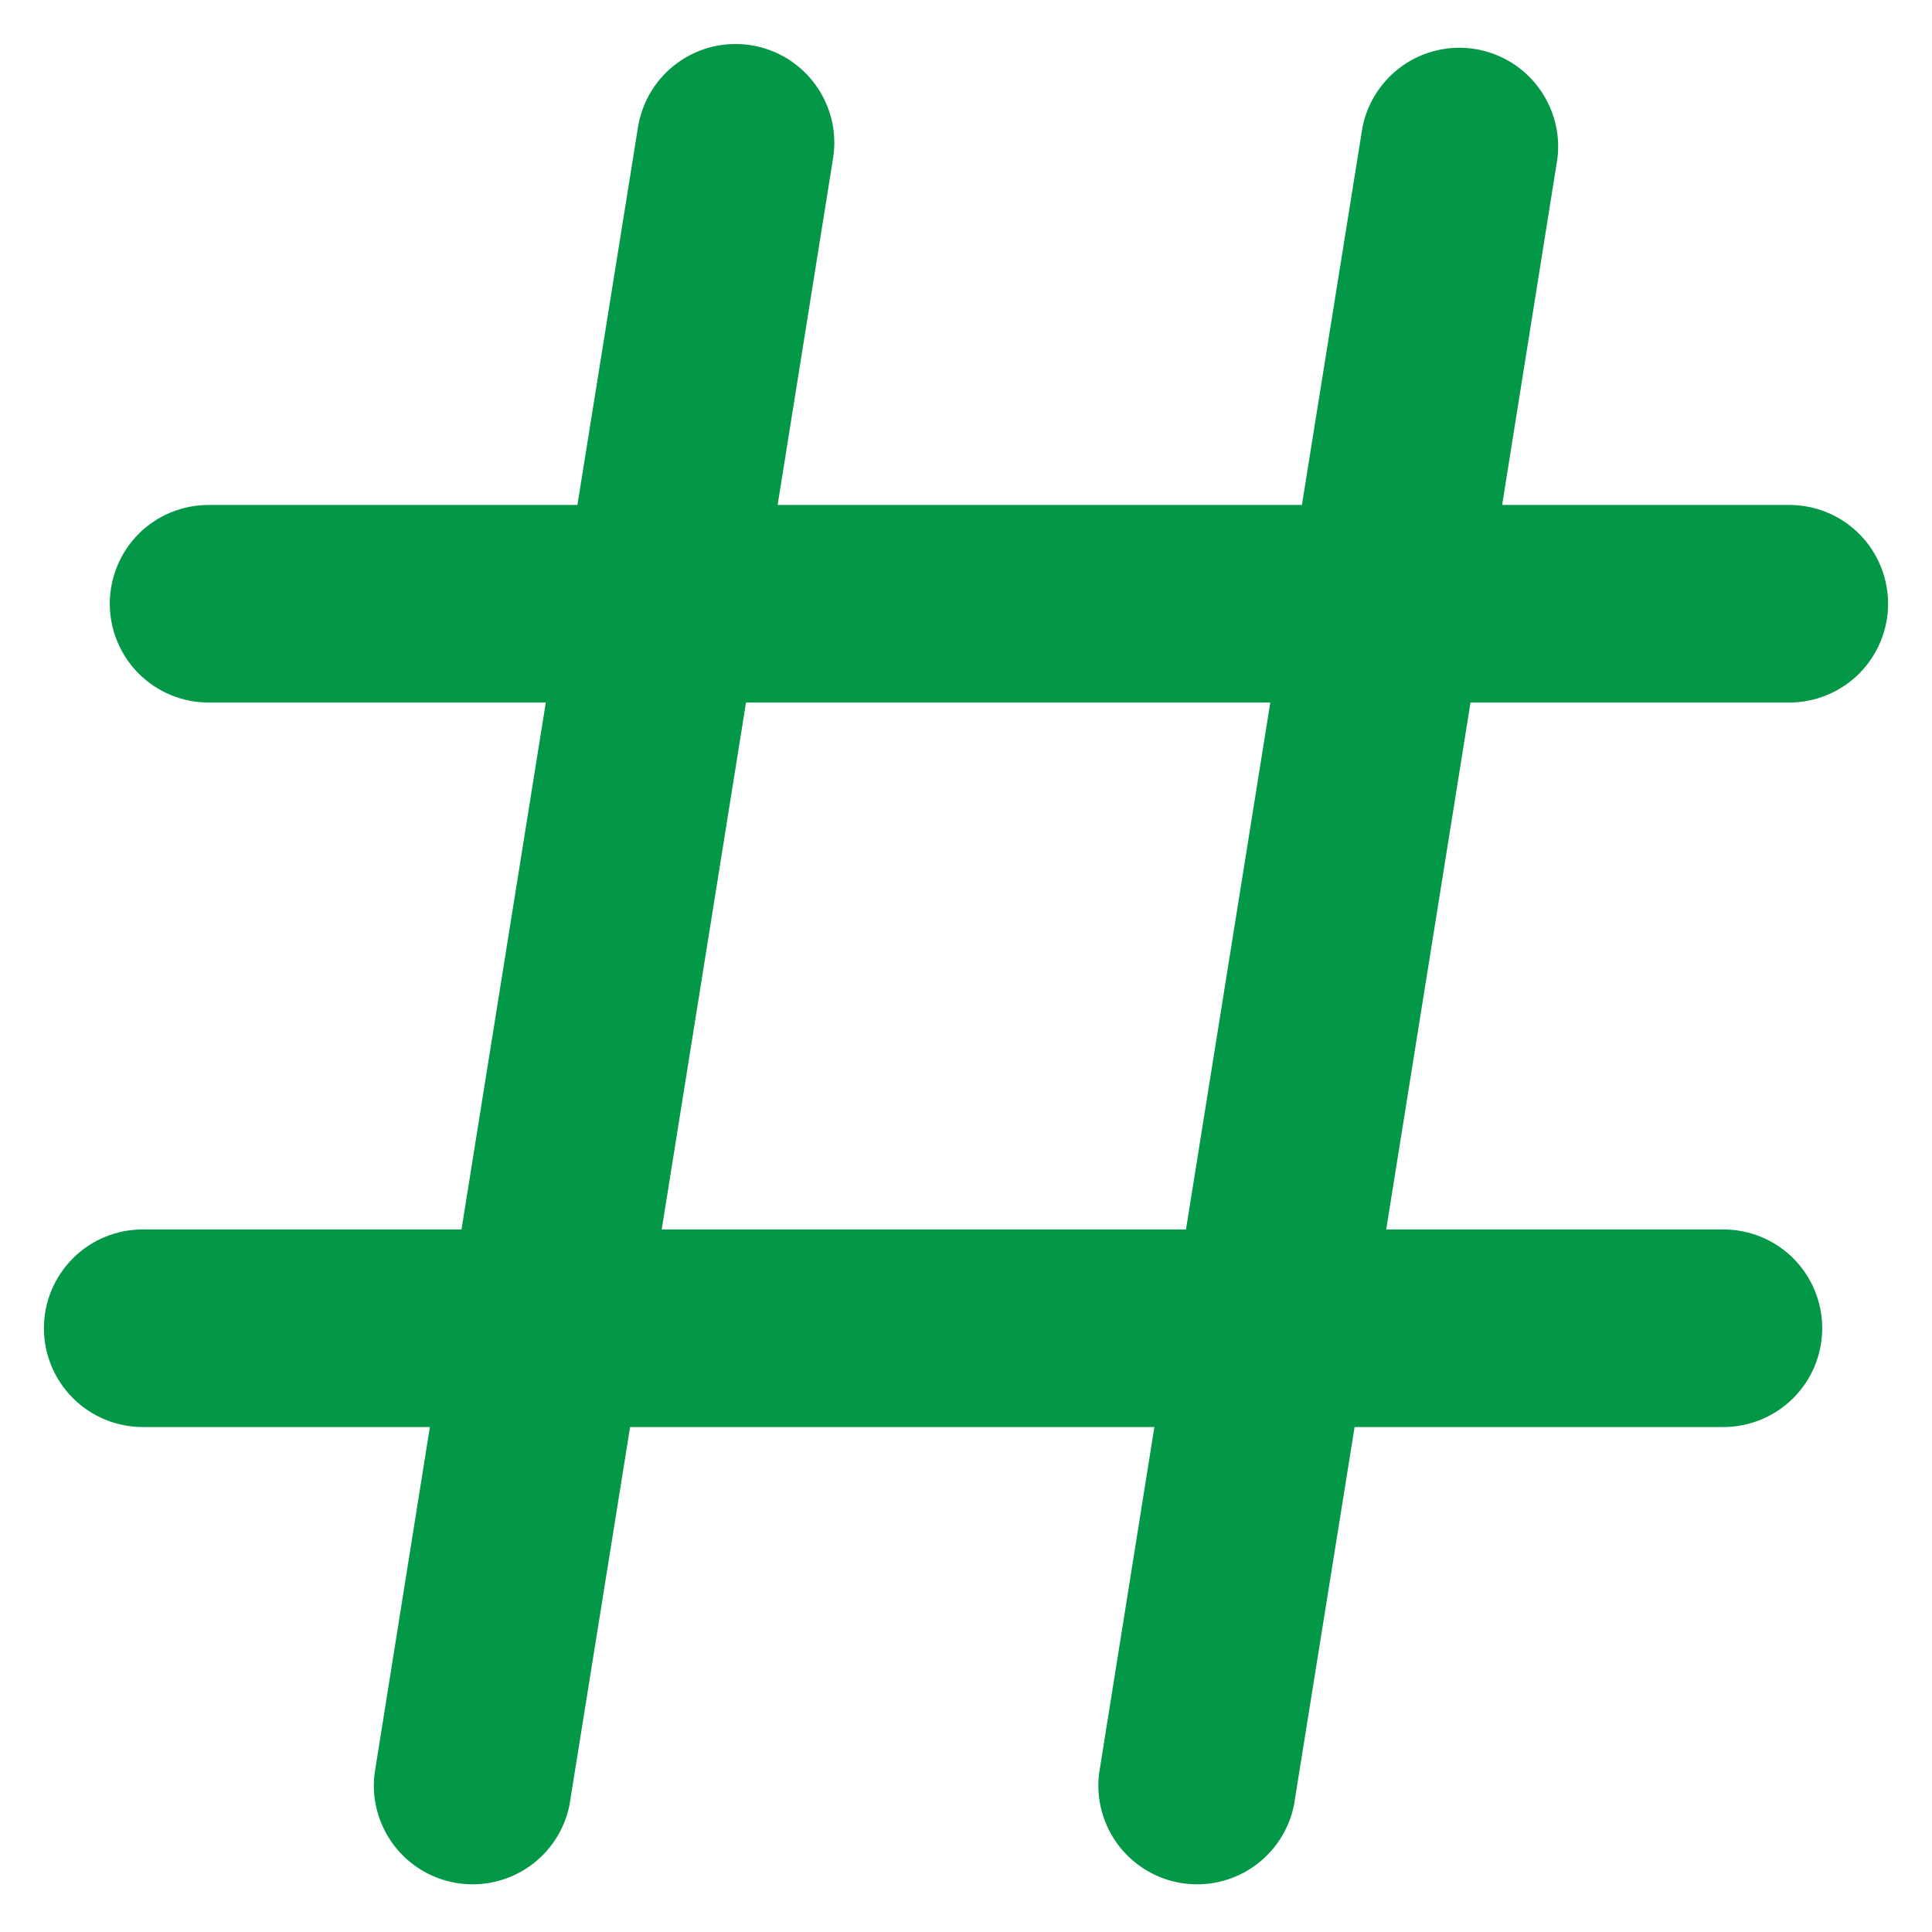 <svg width="22" height="22" viewBox="0 0 22 22" fill="none" xmlns="http://www.w3.org/2000/svg">
<path d="M8.552 0.515C8.698 0.538 8.838 0.59 8.964 0.667C9.09 0.744 9.199 0.846 9.286 0.965C9.373 1.085 9.435 1.221 9.47 1.364C9.504 1.508 9.51 1.657 9.486 1.803L8.855 5.75H14.825L15.515 1.448C15.572 1.163 15.738 0.911 15.976 0.745C16.215 0.579 16.509 0.512 16.796 0.558C17.083 0.604 17.341 0.759 17.516 0.992C17.691 1.224 17.77 1.515 17.735 1.803L17.105 5.75H20.375C20.673 5.75 20.959 5.868 21.171 6.079C21.381 6.29 21.5 6.577 21.5 6.875C21.5 7.173 21.381 7.459 21.171 7.67C20.959 7.881 20.673 8 20.375 8H16.745L15.785 14H19.625C19.923 14 20.209 14.118 20.421 14.329C20.631 14.54 20.75 14.826 20.75 15.125C20.75 15.423 20.631 15.709 20.421 15.92C20.209 16.131 19.923 16.25 19.625 16.25H15.425L14.735 20.553C14.678 20.838 14.512 21.09 14.274 21.256C14.035 21.422 13.741 21.489 13.454 21.443C13.167 21.397 12.909 21.242 12.734 21.01C12.559 20.777 12.48 20.486 12.515 20.198L13.145 16.25H7.175L6.485 20.553C6.428 20.838 6.263 21.09 6.024 21.256C5.785 21.422 5.491 21.489 5.204 21.443C4.917 21.397 4.659 21.242 4.484 21.01C4.309 20.777 4.23 20.486 4.265 20.198L4.895 16.25H1.625C1.327 16.25 1.04 16.131 0.83 15.92C0.619 15.709 0.5 15.423 0.5 15.125C0.5 14.826 0.619 14.54 0.83 14.329C1.04 14.118 1.327 14 1.625 14H5.255L6.215 8H2.375C2.077 8 1.79 7.881 1.579 7.67C1.369 7.459 1.25 7.173 1.25 6.875C1.25 6.577 1.369 6.29 1.579 6.079C1.79 5.868 2.077 5.75 2.375 5.75H6.575L7.265 1.448C7.312 1.154 7.474 0.89 7.716 0.715C7.957 0.54 8.258 0.468 8.552 0.515ZM13.505 14L14.465 8H8.495L7.535 14H13.505Z" fill="#039847"/>
</svg>

